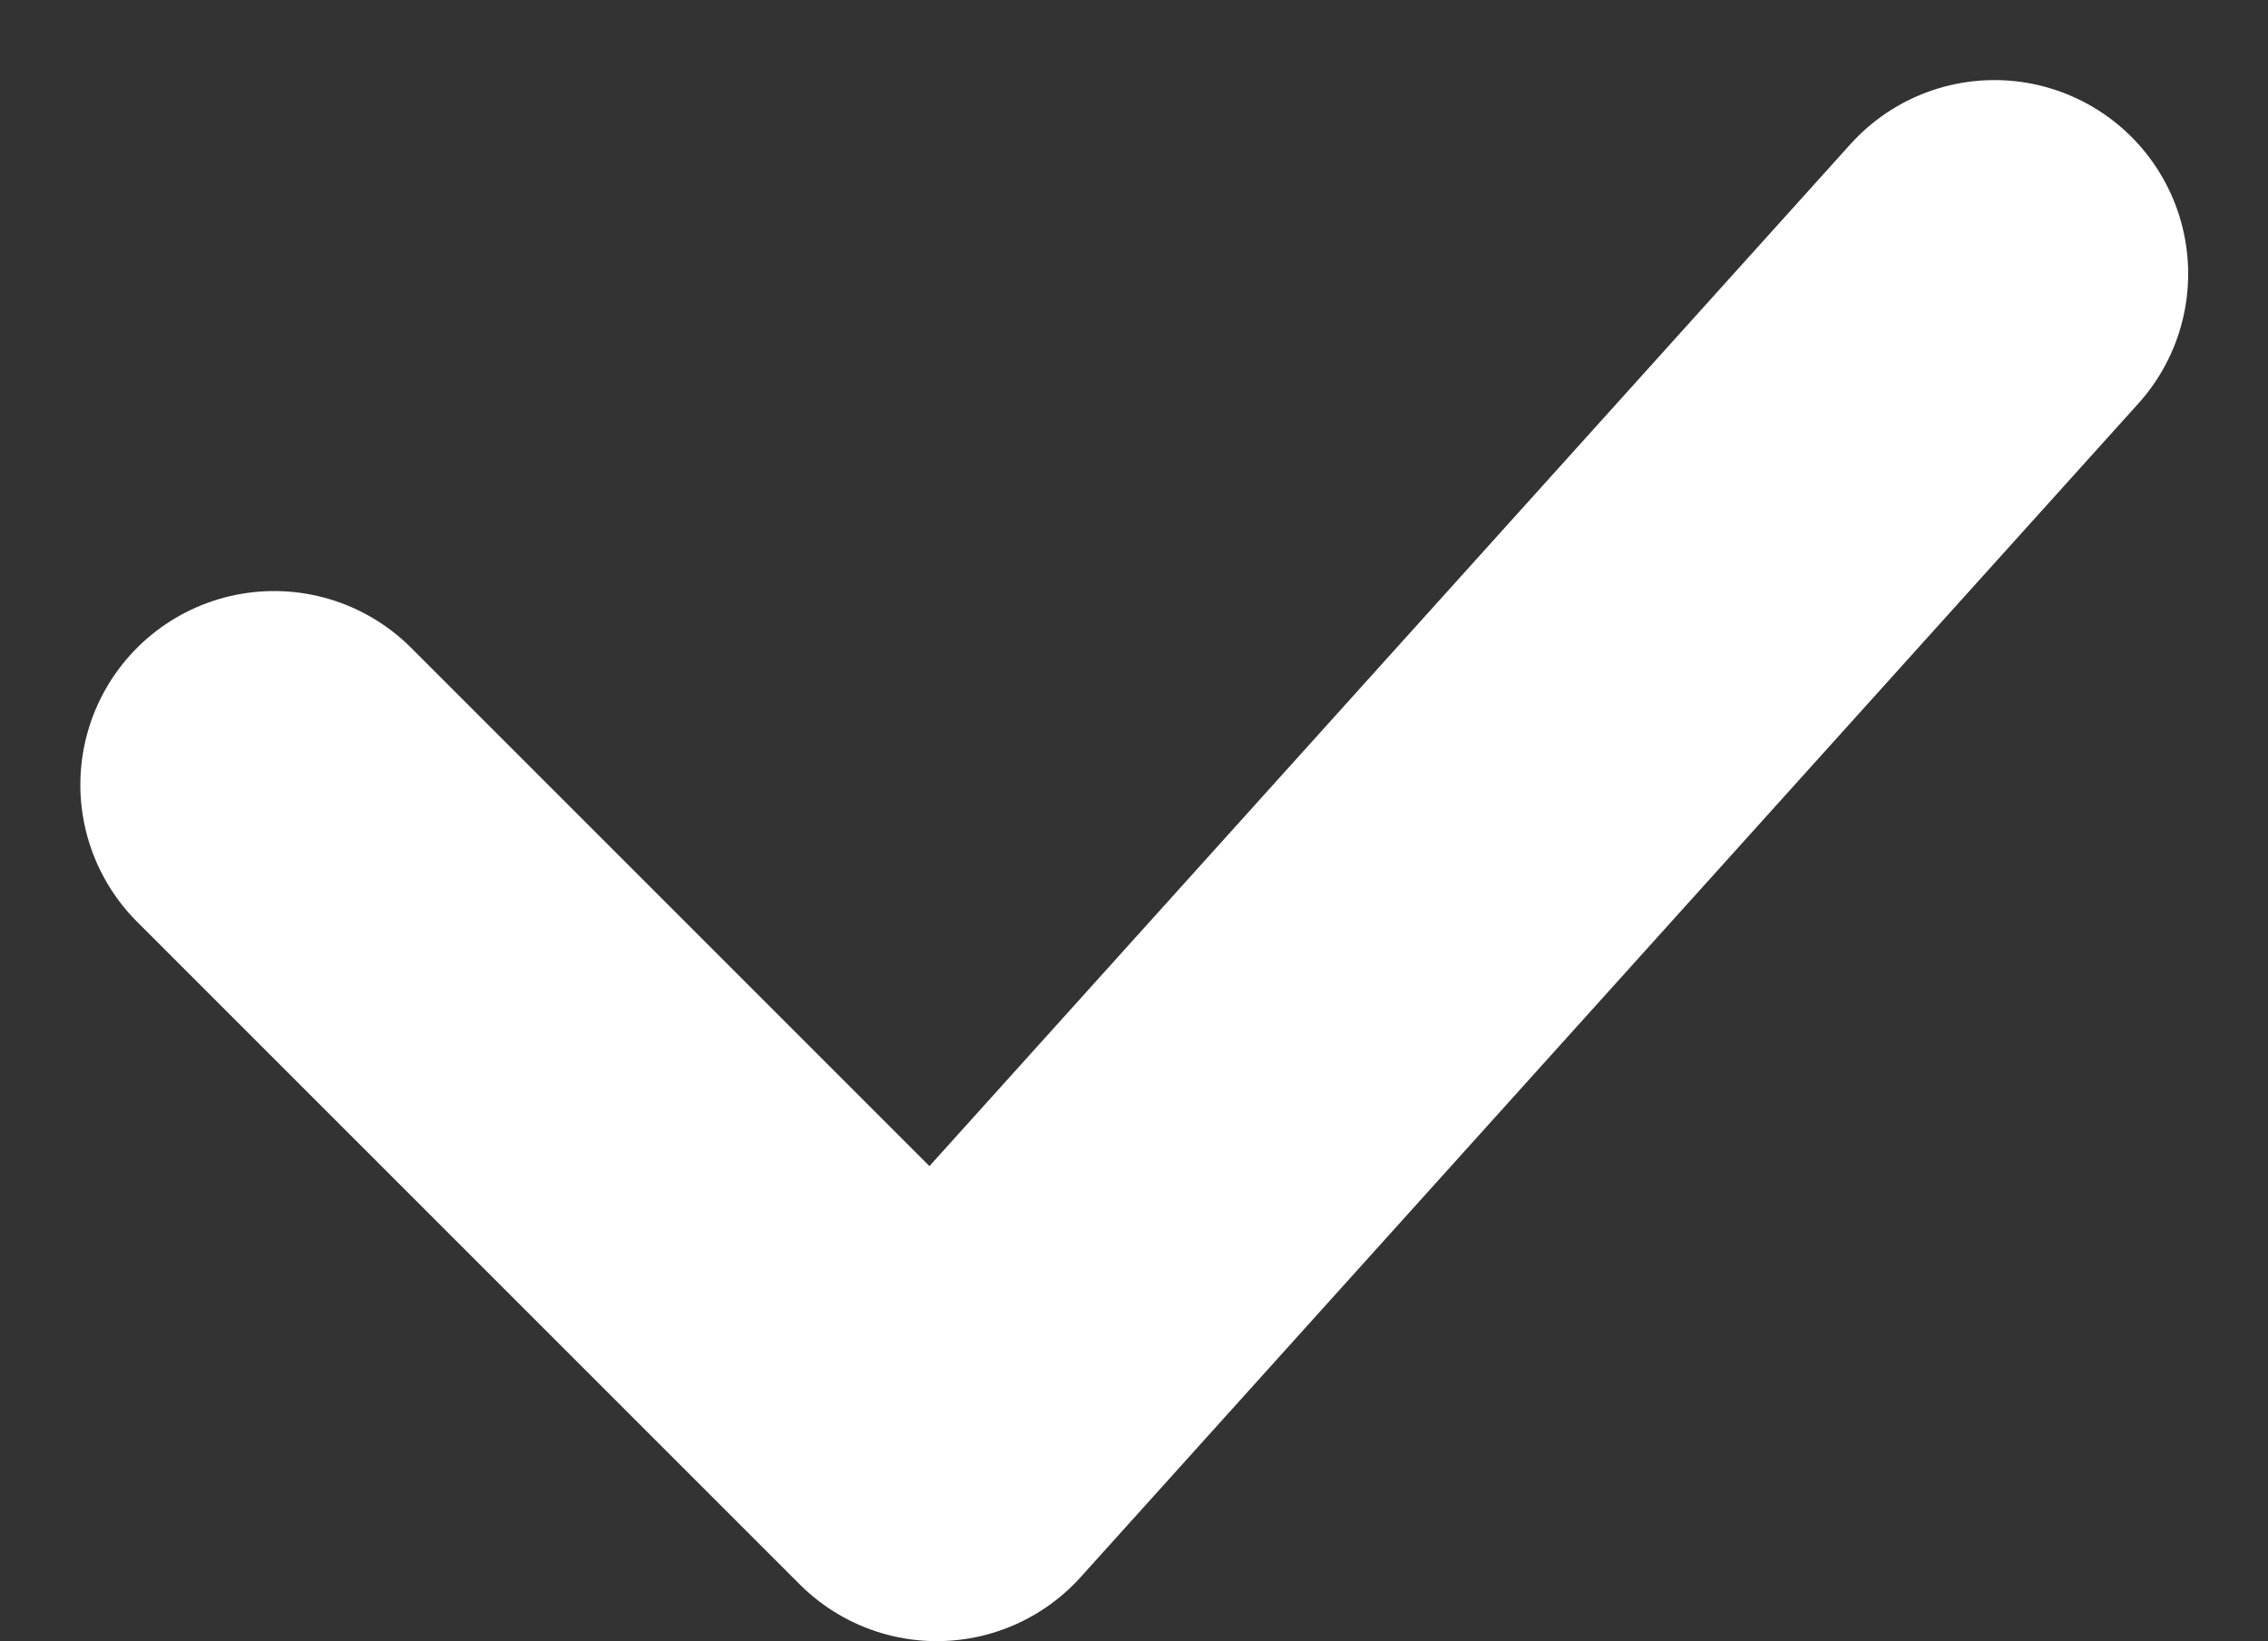<svg xmlns="http://www.w3.org/2000/svg" width="8.779" height="6.353" viewBox="0 0 8.779 6.353">
  <rect x="0" y="0" width="8.779" height="6.353" fill="#333333" stroke="none"/>
  <path id="패스_2283" data-name="패스 2283" d="M305.917,325.562l2.565,2.565,4.094-4.543" transform="translate(-304.856 -322.524)" fill="none" stroke="#fff" stroke-linecap="round" stroke-linejoin="round" stroke-width="1.5"/>
</svg>
